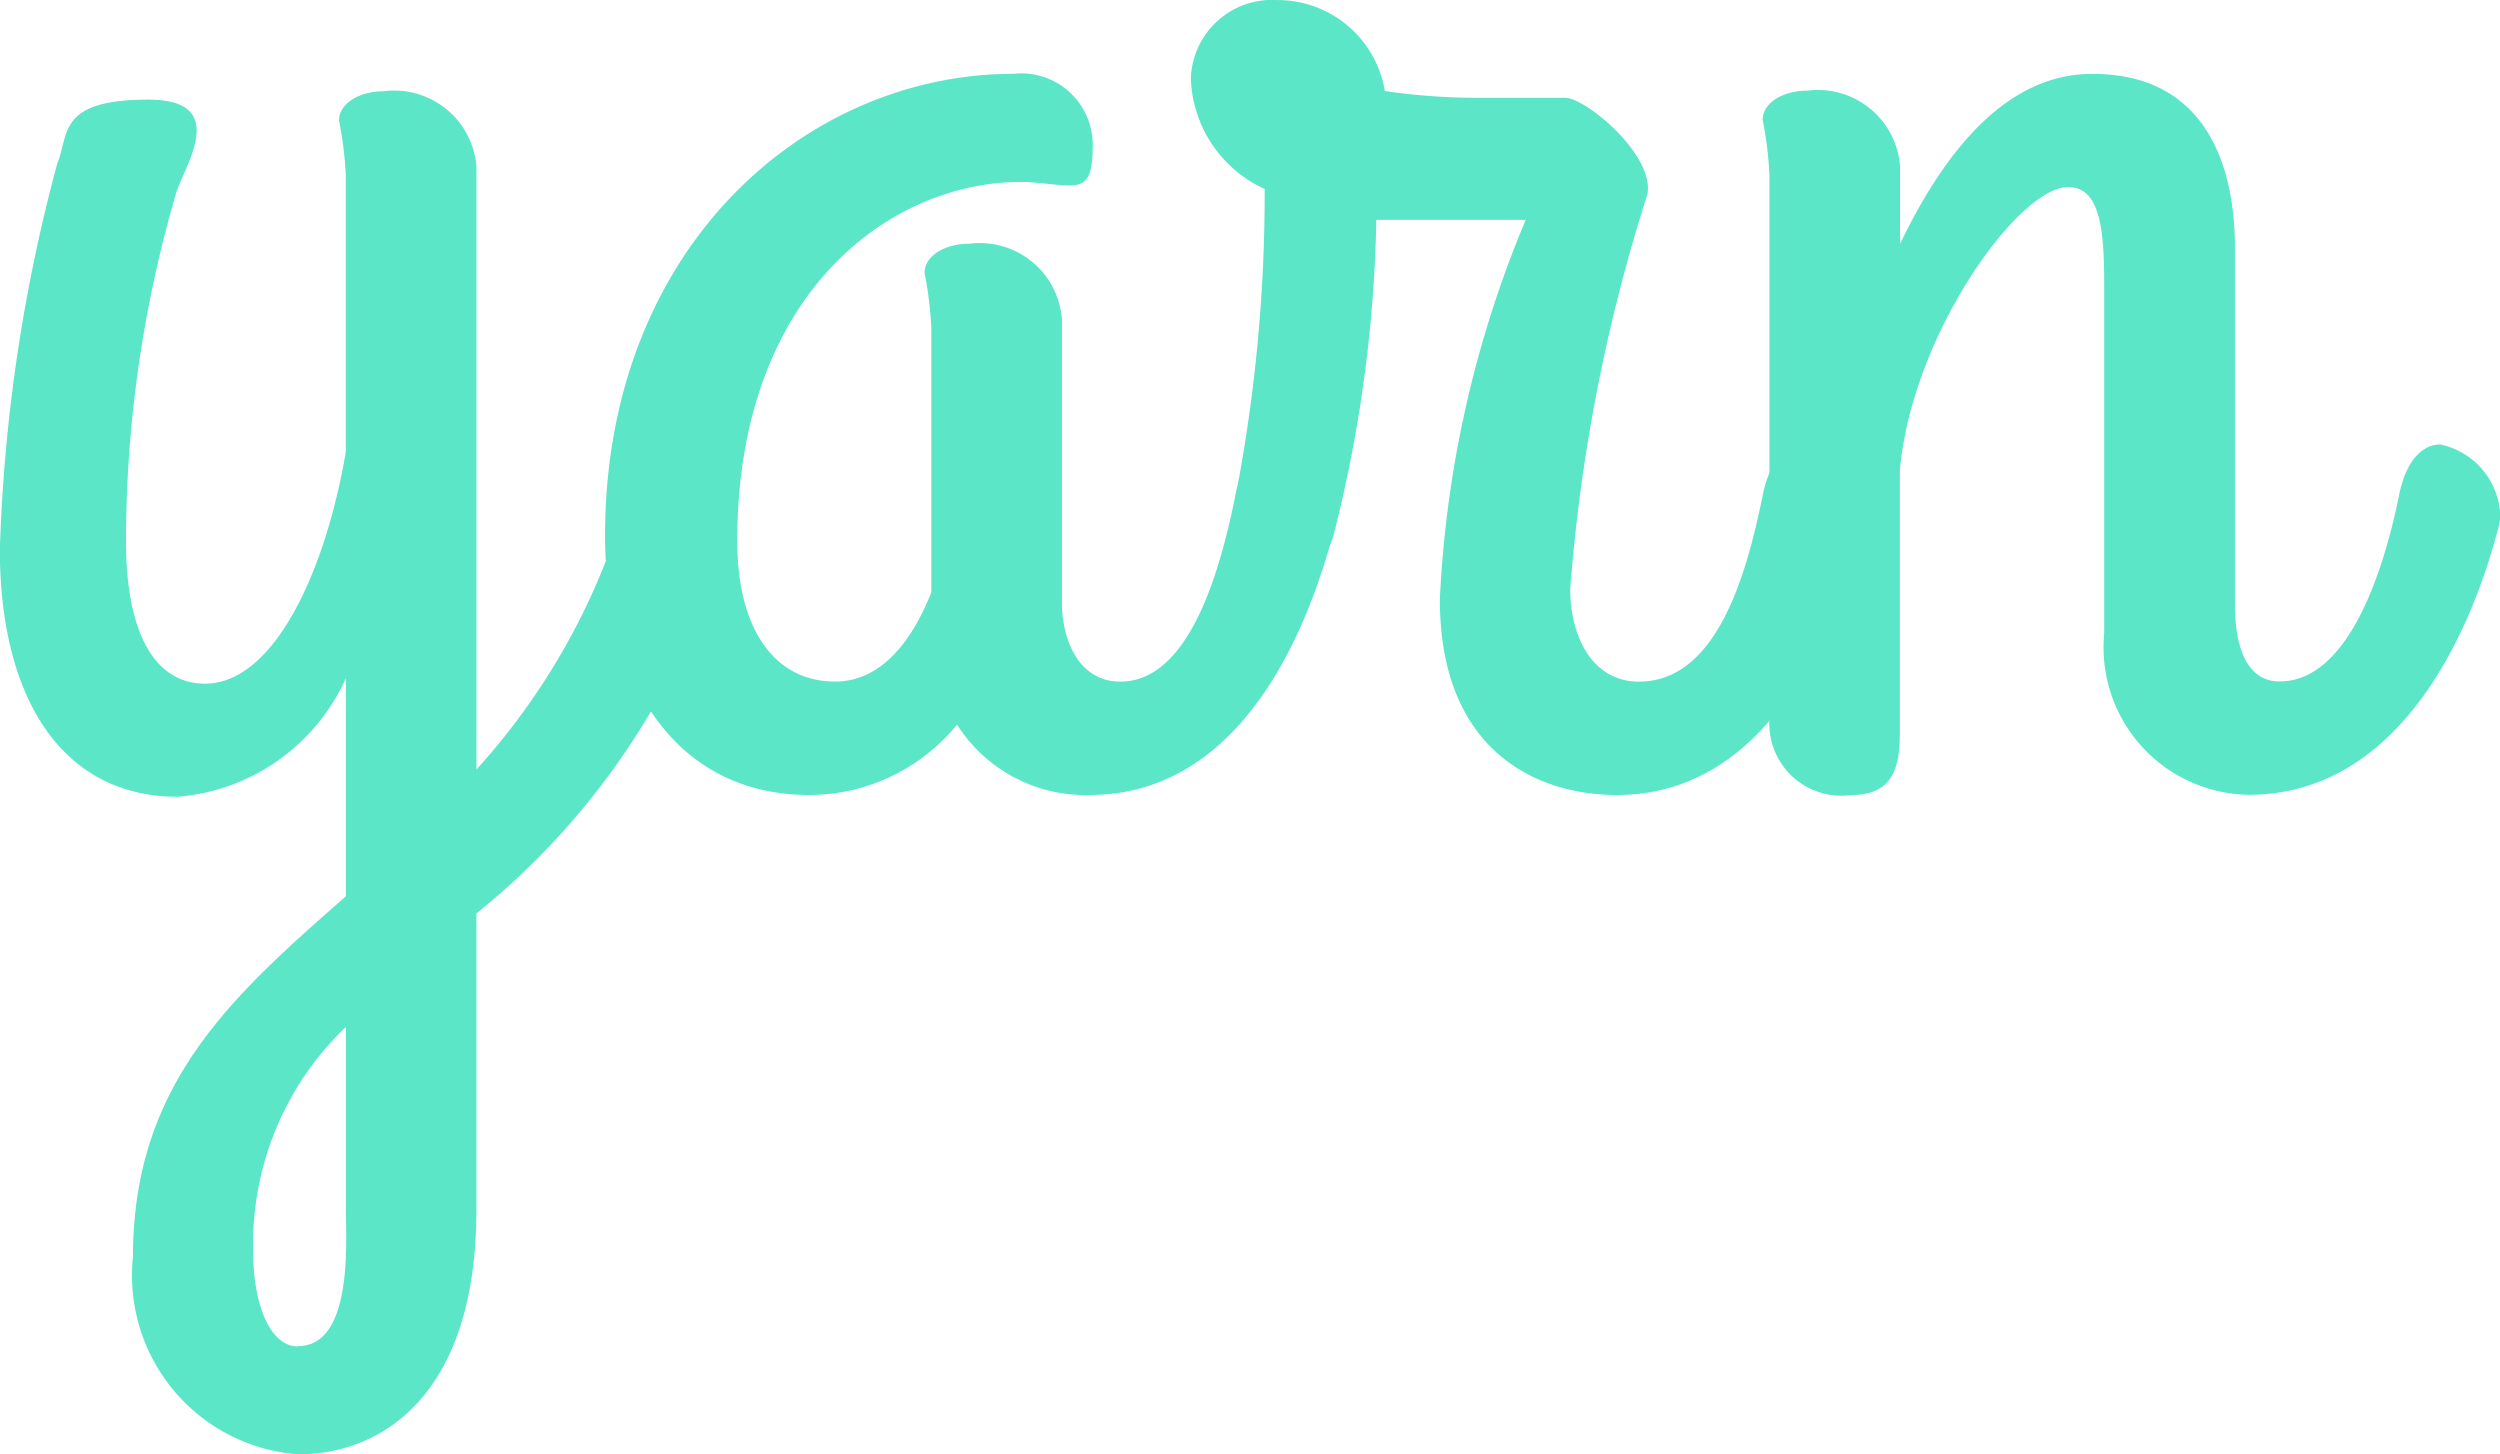 <svg xmlns="http://www.w3.org/2000/svg" width="36.988" height="21.517" viewBox="0 0 36.988 21.517">
  <g id="yarn" transform="translate(-76.246 -18.942)">
    <path id="Path_10970" data-name="Path 10970" d="M581.685,169.4a10.056,10.056,0,0,1-2.236,4.039v-8.917a1.22,1.22,0,0,0-1.372-1.118c-.356,0-.661.178-.661.432a5.467,5.467,0,0,1,.1.813v4.09c-.3,1.778-1.067,3.43-2.083,3.43-.737,0-1.169-.737-1.169-2.109a18.409,18.409,0,0,1,.737-5.132c.1-.381.838-1.4-.406-1.4-1.346,0-1.169.508-1.346.94a24.811,24.811,0,0,0-.851,5.716c0,2.21.927,3.658,2.629,3.658a2.99,2.99,0,0,0,2.49-1.753v3.226c-1.677,1.473-3.15,2.769-3.15,5.335a2.655,2.655,0,0,0,2.439,2.921c1.3,0,2.642-.94,2.642-3.607v-4.395a11.024,11.024,0,0,0,3.709-5.64,1.17,1.17,0,0,0,.025-.254,1.118,1.118,0,0,0-.889-1.042C582.041,168.633,581.837,168.862,581.685,169.4Zm-4.878,12.575c-.406,0-.661-.61-.661-1.4a4.436,4.436,0,0,1,1.372-3.328v2.718C577.519,180.446,577.62,181.97,576.807,181.97Z" transform="translate(-496.154 -143.112)" fill="#5ae6c7"/>
    <path id="Path_10971" data-name="Path 10971" d="M721.021,168.393c-.61,0-.864-.61-.864-1.169v-4.192a1.22,1.22,0,0,0-1.372-1.118c-.356,0-.661.178-.661.432a5.473,5.473,0,0,1,.1.813v3.912c-.279.711-.737,1.321-1.423,1.321-.889,0-1.448-.762-1.448-2.083,0-3.658,2.261-5.309,4.192-5.309.254,0,.508.051.737.051.254,0,.33-.152.33-.584a1.056,1.056,0,0,0-1.169-1.067c-3.1,0-6.046,2.591-6.046,6.834,0,2.159,1.042,3.836,3.023,3.836a2.826,2.826,0,0,0,2.185-1.042,2.247,2.247,0,0,0,1.956,1.042c2.185,0,3.2-2.286,3.633-3.963a.671.671,0,0,0,.025-.178,1.118,1.118,0,0,0-.889-1.042c-.254,0-.508.229-.61.762C722.495,166.767,722.037,168.393,721.021,168.393Z" transform="translate(-628.199 -139.366)" fill="#5ae6c7"/>
    <path id="Path_10972" data-name="Path 10972" d="M856.1,153.962c2.185,0,3.176-2.286,3.633-3.963,0-.051.025-.1.025-.178a1.118,1.118,0,0,0-.889-1.042c-.254,0-.508.229-.61.762-.229,1.118-.661,2.744-1.829,2.744-.686,0-1.016-.661-1.016-1.372a25.516,25.516,0,0,1,1.143-5.843c.1-.584-.915-1.423-1.219-1.423h-1.321a9.47,9.47,0,0,1-1.346-.1,1.609,1.609,0,0,0-1.6-1.346,1.2,1.2,0,0,0-1.27,1.169,1.867,1.867,0,0,0,1.092,1.626,23.6,23.6,0,0,1-.406,4.42c-.229.864,1.092,1.778,1.423.711a20.356,20.356,0,0,0,.635-4.674h2.21a16.477,16.477,0,0,0-1.27,5.614C853.484,153.3,854.906,153.962,856.1,153.962Z" transform="translate(-755.936 -123.258)" fill="#5ae6c7"/>
    <path id="Path_10973" data-name="Path 10973" d="M131.042,30.785a1.067,1.067,0,0,0,1.219,1.118c.737,0,.711-.61.711-1.092V27.1c.178-2.007,1.753-4.192,2.49-4.192.483,0,.533.661.533,1.448v5.157A2.181,2.181,0,0,0,138.13,31.9c2.185,0,3.264-2.286,3.7-3.963a.67.67,0,0,0,.025-.178,1.118,1.118,0,0,0-.889-1.042c-.254,0-.508.229-.61.762-.229,1.118-.749,2.744-1.766,2.744-.661,0-.661-.94-.661-1.169V23.8c0-1.169-.406-2.566-2.109-2.566-1.245,0-2.159,1.092-2.845,2.515V22.6a1.22,1.22,0,0,0-1.372-1.118c-.356,0-.661.178-.661.432a5.471,5.471,0,0,1,.1.813v8.053Z" transform="translate(-28.617 -1.199)" fill="#5ae6c7"/>
  </g>
</svg>
